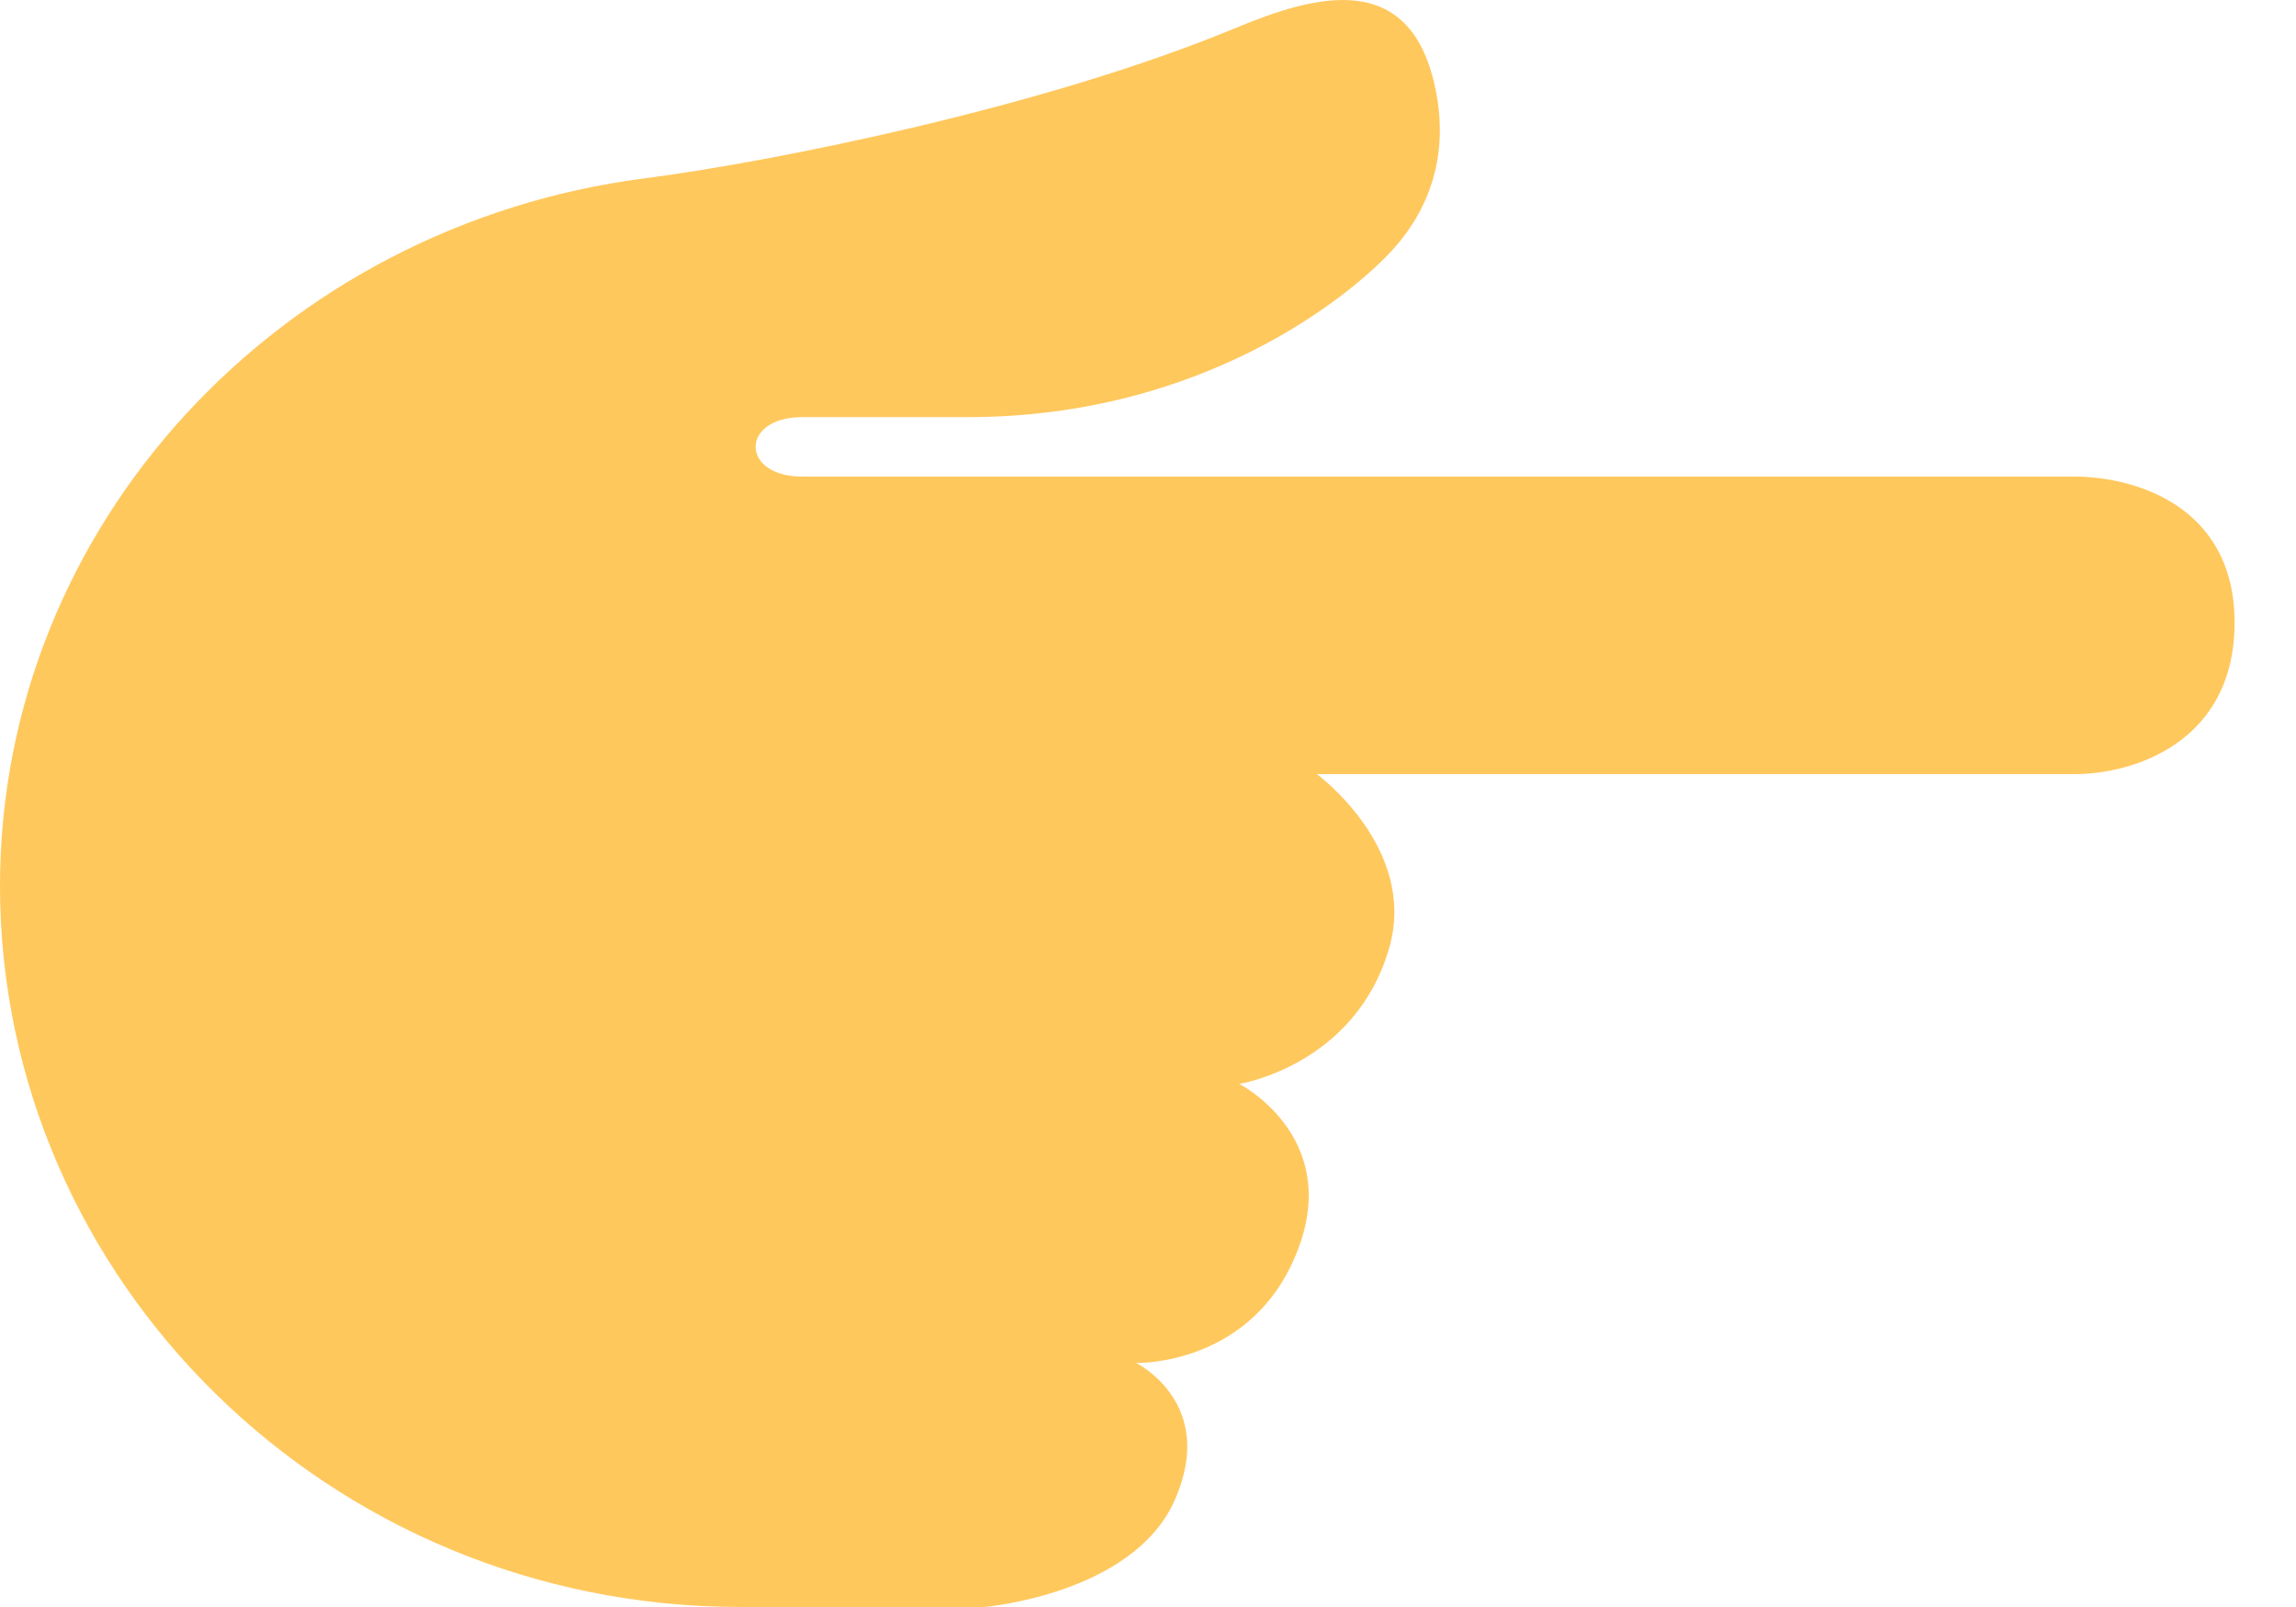 <svg width="20" height="14" viewBox="0 0 20 14" fill="none" xmlns="http://www.w3.org/2000/svg">
<path d="M8.573 14C8.573 14 9.867 13.892 10.232 13.071C10.609 12.222 9.896 11.874 9.896 11.874C9.896 11.874 10.93 11.905 11.313 10.868C11.674 9.891 10.795 9.443 10.795 9.443C10.795 9.443 11.807 9.284 12.102 8.255C12.35 7.389 11.471 6.744 11.471 6.744H18.072C18.59 6.744 19.464 6.463 19.465 5.426C19.466 4.389 18.567 4.152 18.072 4.152H6.988C6.447 4.152 6.447 3.634 6.988 3.634H8.429C10.479 3.634 11.751 2.578 12.101 2.208C12.453 1.839 12.631 1.344 12.498 0.747C12.274 -0.267 11.46 -0.046 10.77 0.241C9.106 0.934 6.734 1.409 5.613 1.554C2.446 1.964 0.003 4.565 1.22292e-06 7.714C-0.002 11.148 2.865 13.997 6.447 14H8.573Z" fill="#FFC85D"/>
</svg>
